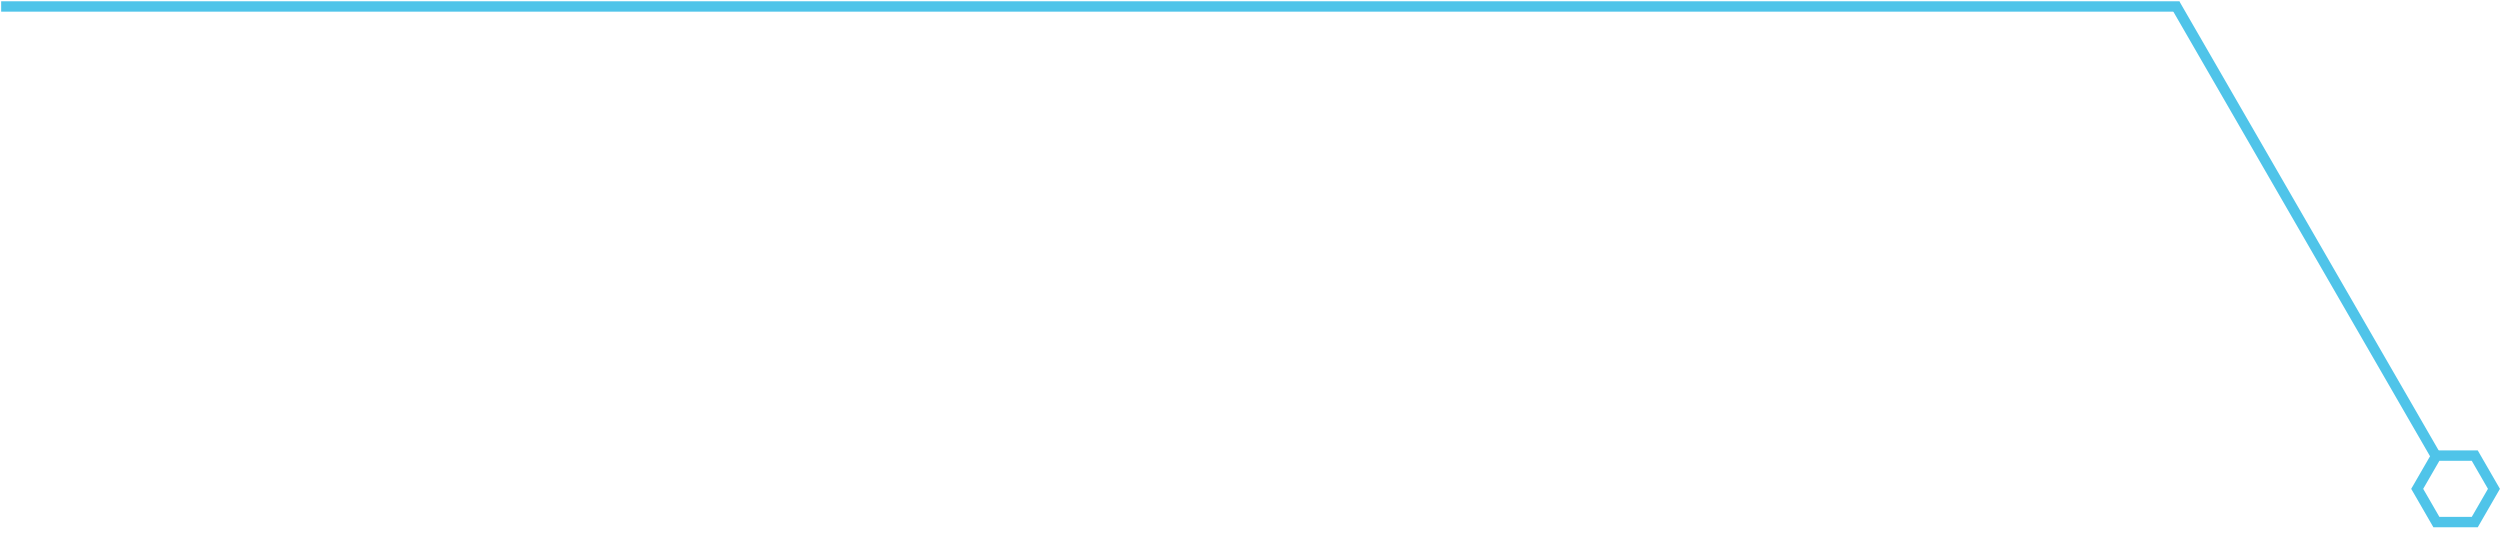 <svg width="482" height="103" viewBox="0 0 482 103" fill="none" xmlns="http://www.w3.org/2000/svg">
<line x1="0.224" y1="1.247" x2="420.224" y2="1.247" stroke="#4FC4E9" stroke-width="2"/>
<line y1="-1" x2="100.804" y2="-1" transform="matrix(-0.5 -0.866 0.863 -0.506 470.626 87.626)" stroke="#4FC4E9" stroke-width="2"/>
<path d="M476.556 100.656L477.134 100.656L477.422 100.156L480.544 94.75L480.833 94.25L480.544 93.75L477.422 88.343L477.134 87.843L476.556 87.843L470.313 87.843L469.736 87.843L469.447 88.343L466.326 93.75L466.037 94.25L466.326 94.75L469.447 100.156L469.736 100.656L470.313 100.656L476.556 100.656Z" stroke="#4FC4E9" stroke-width="2"/>
</svg>
